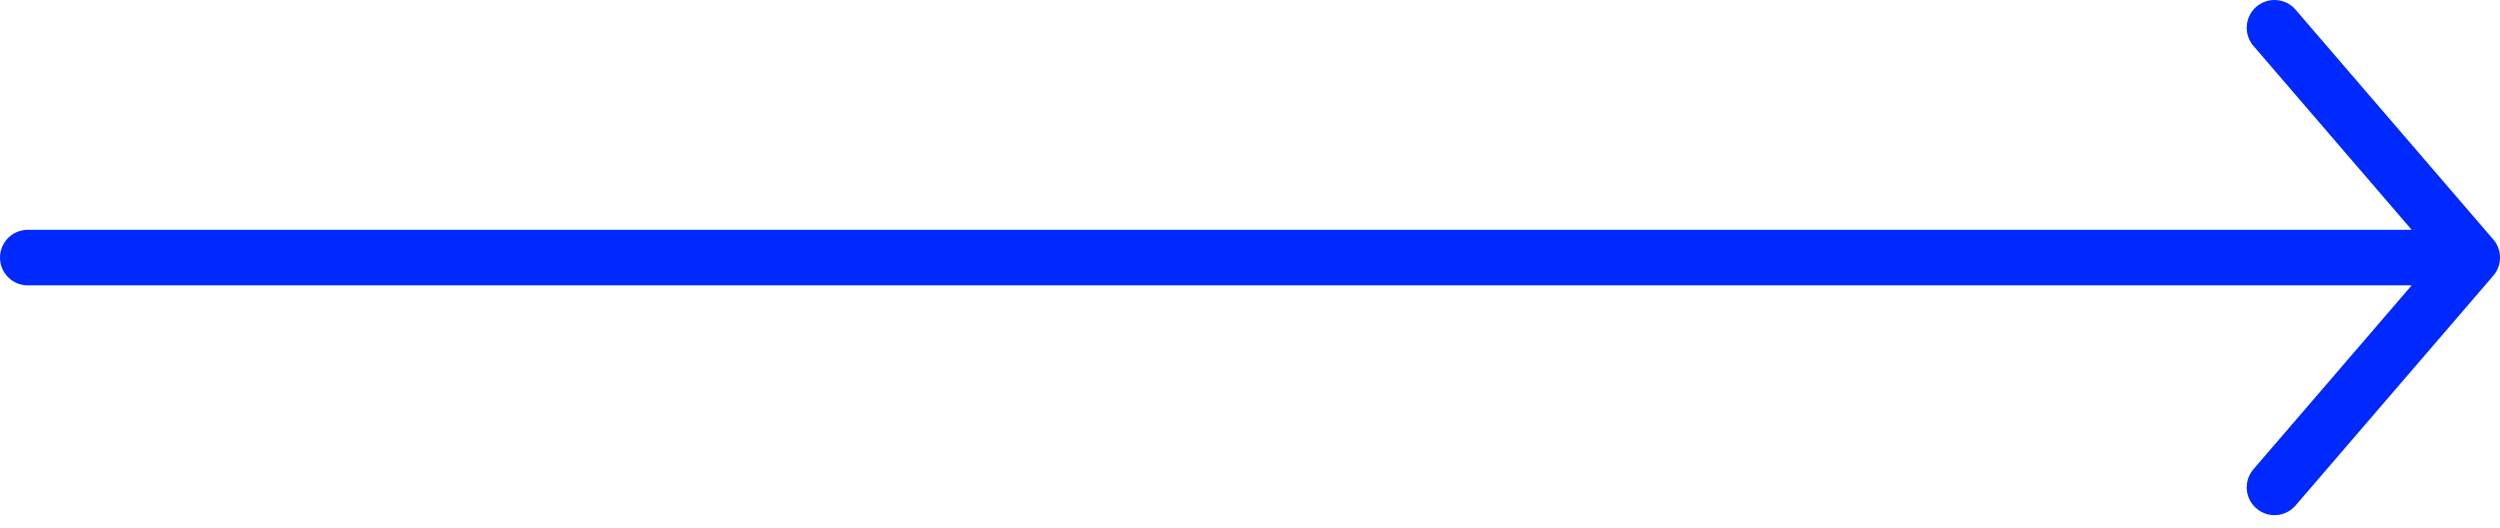 <svg width="90" height="19" viewBox="0 0 90 19" fill="none" xmlns="http://www.w3.org/2000/svg">
<path d="M1 9.273L89 9.273M89 9.273L81.882 1M89 9.273L81.882 17.545" stroke="#0029ff" stroke-width="2" stroke-linecap="round" stroke-linejoin="round"/>
</svg>
